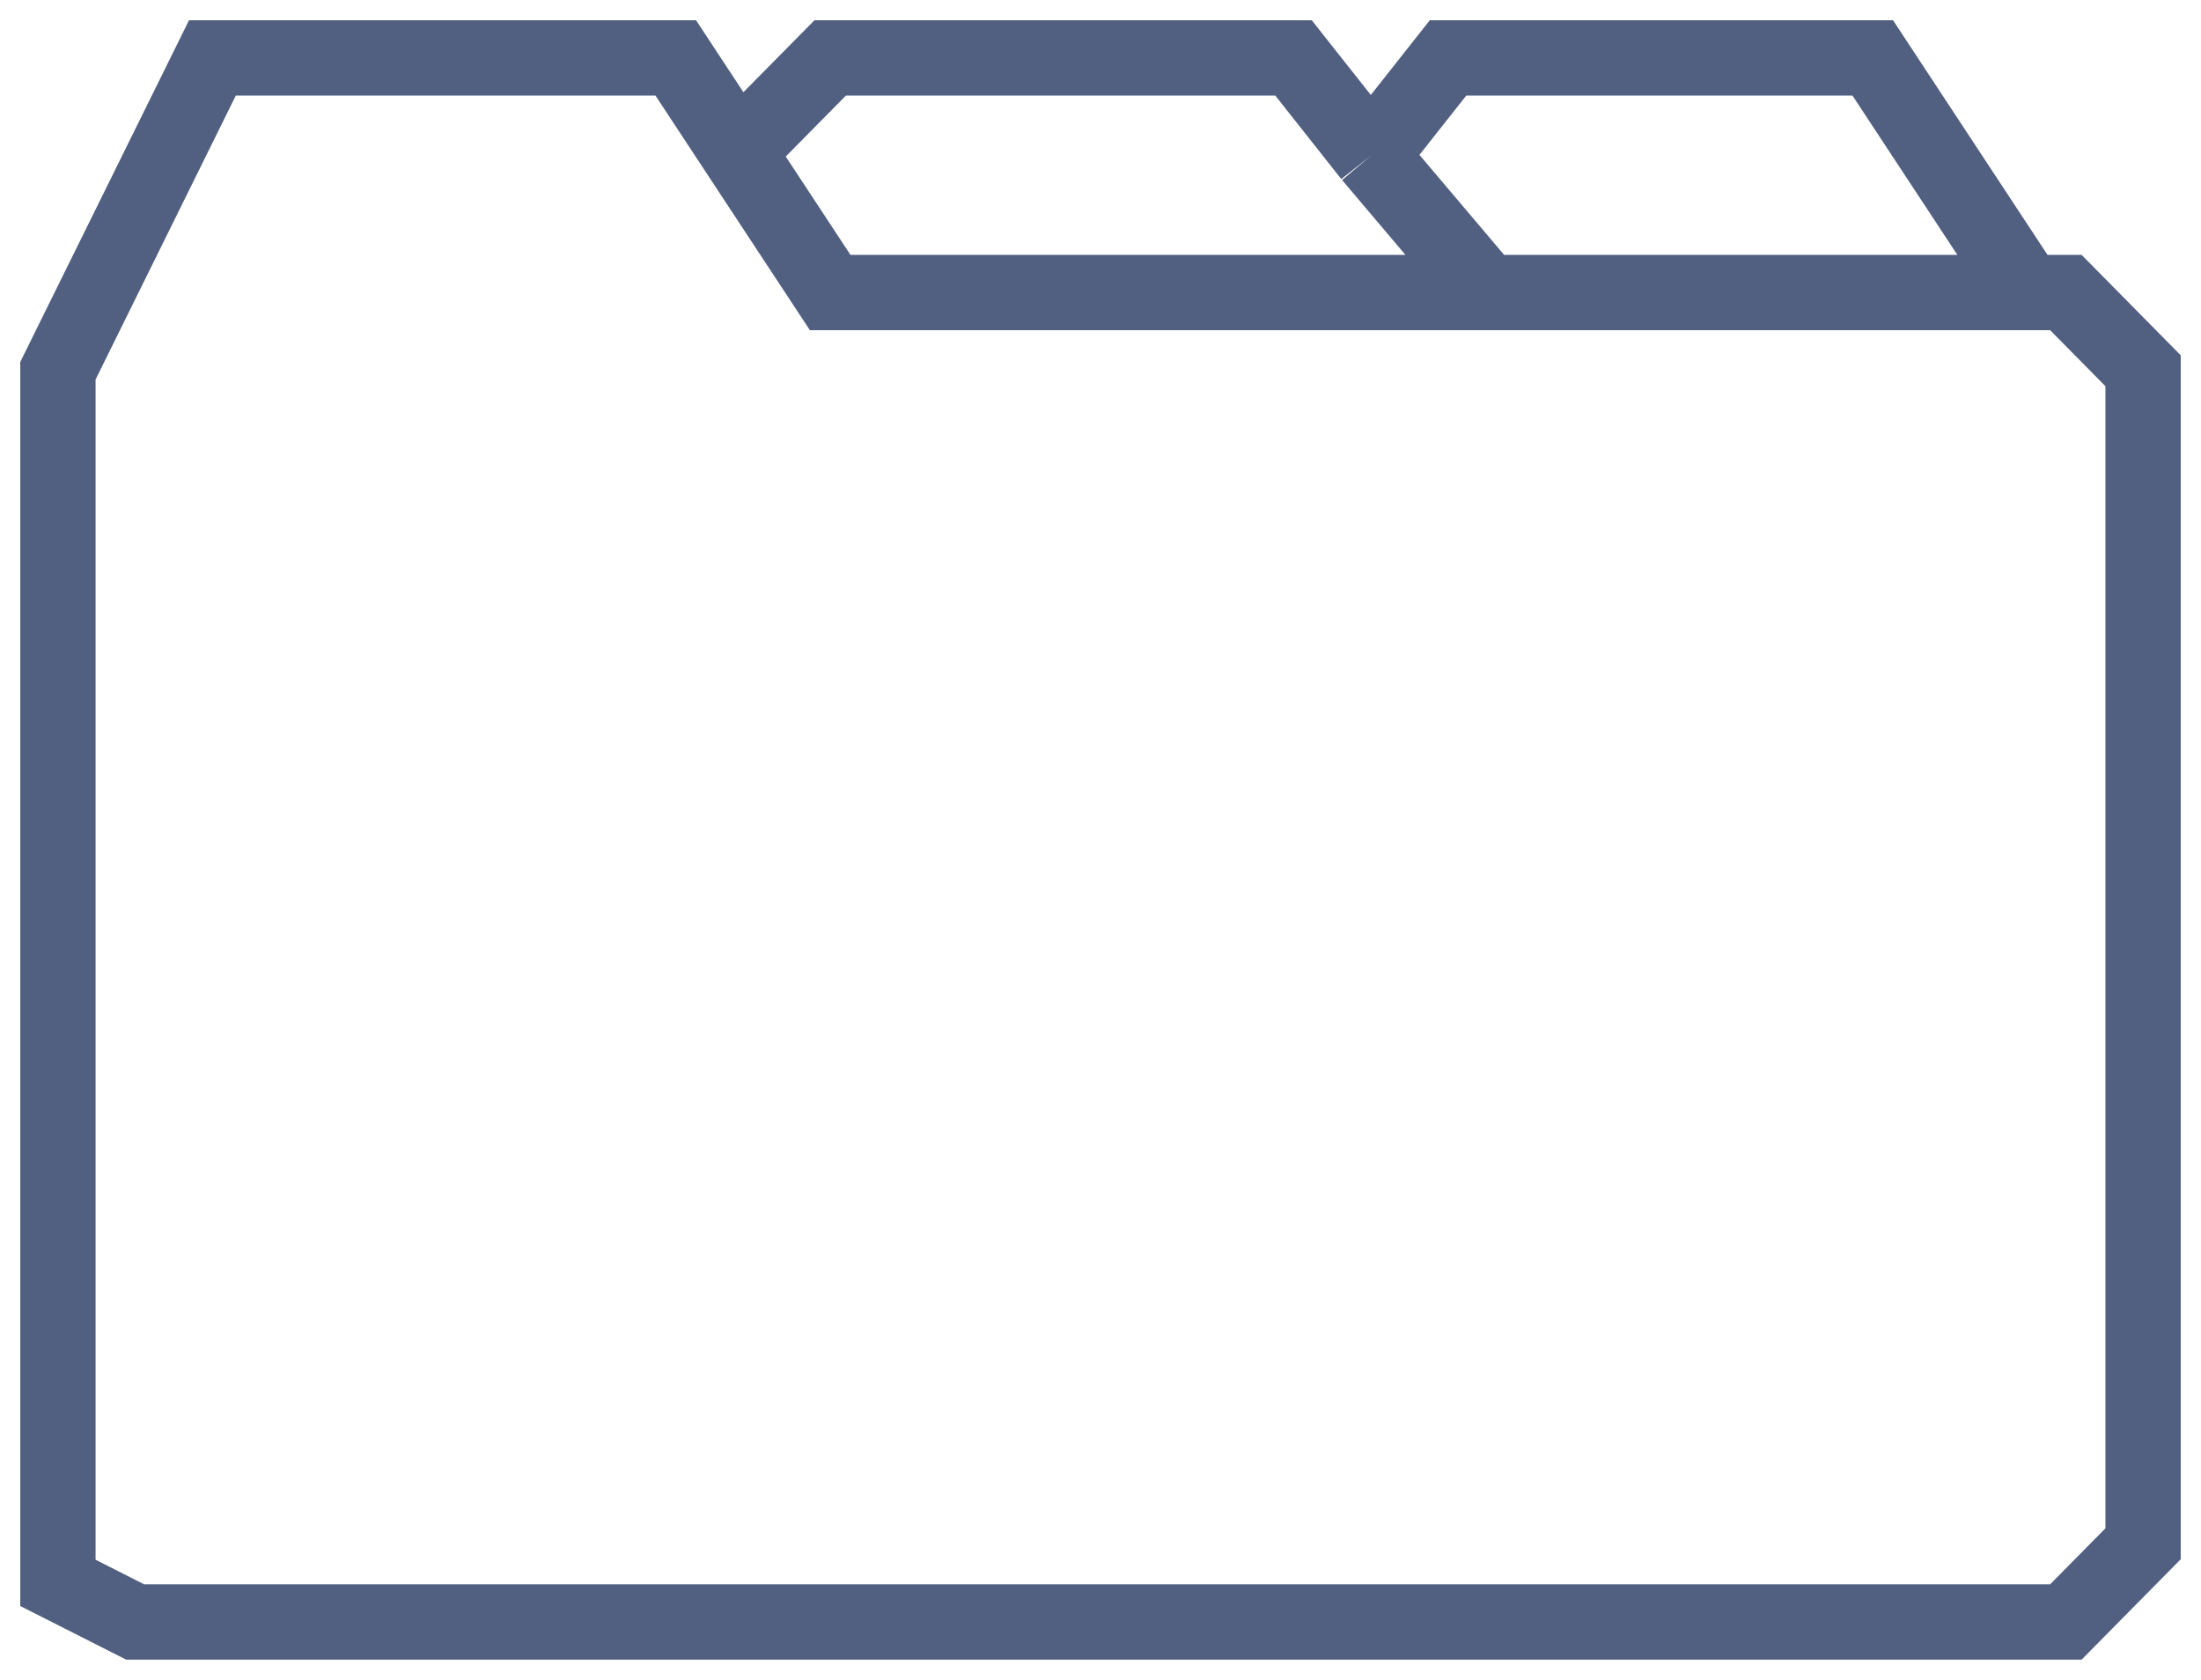 <svg width="38" height="29" viewBox="0 0 38 29" fill="none" xmlns="http://www.w3.org/2000/svg">
<path d="M13 2.35L14.333 1H22.333L23.667 2.688M25.667 5.05L23.667 2.688M23.667 2.688L25 1H32.333L35 5.05M35 5.05H14.333L11.667 1H3.667L1 6.4V27.325L2.333 28H35.667L37 26.65V25.975V6.4L35.667 5.05H35Z" stroke="#515F81" stroke-width="1.3"/>
</svg>
